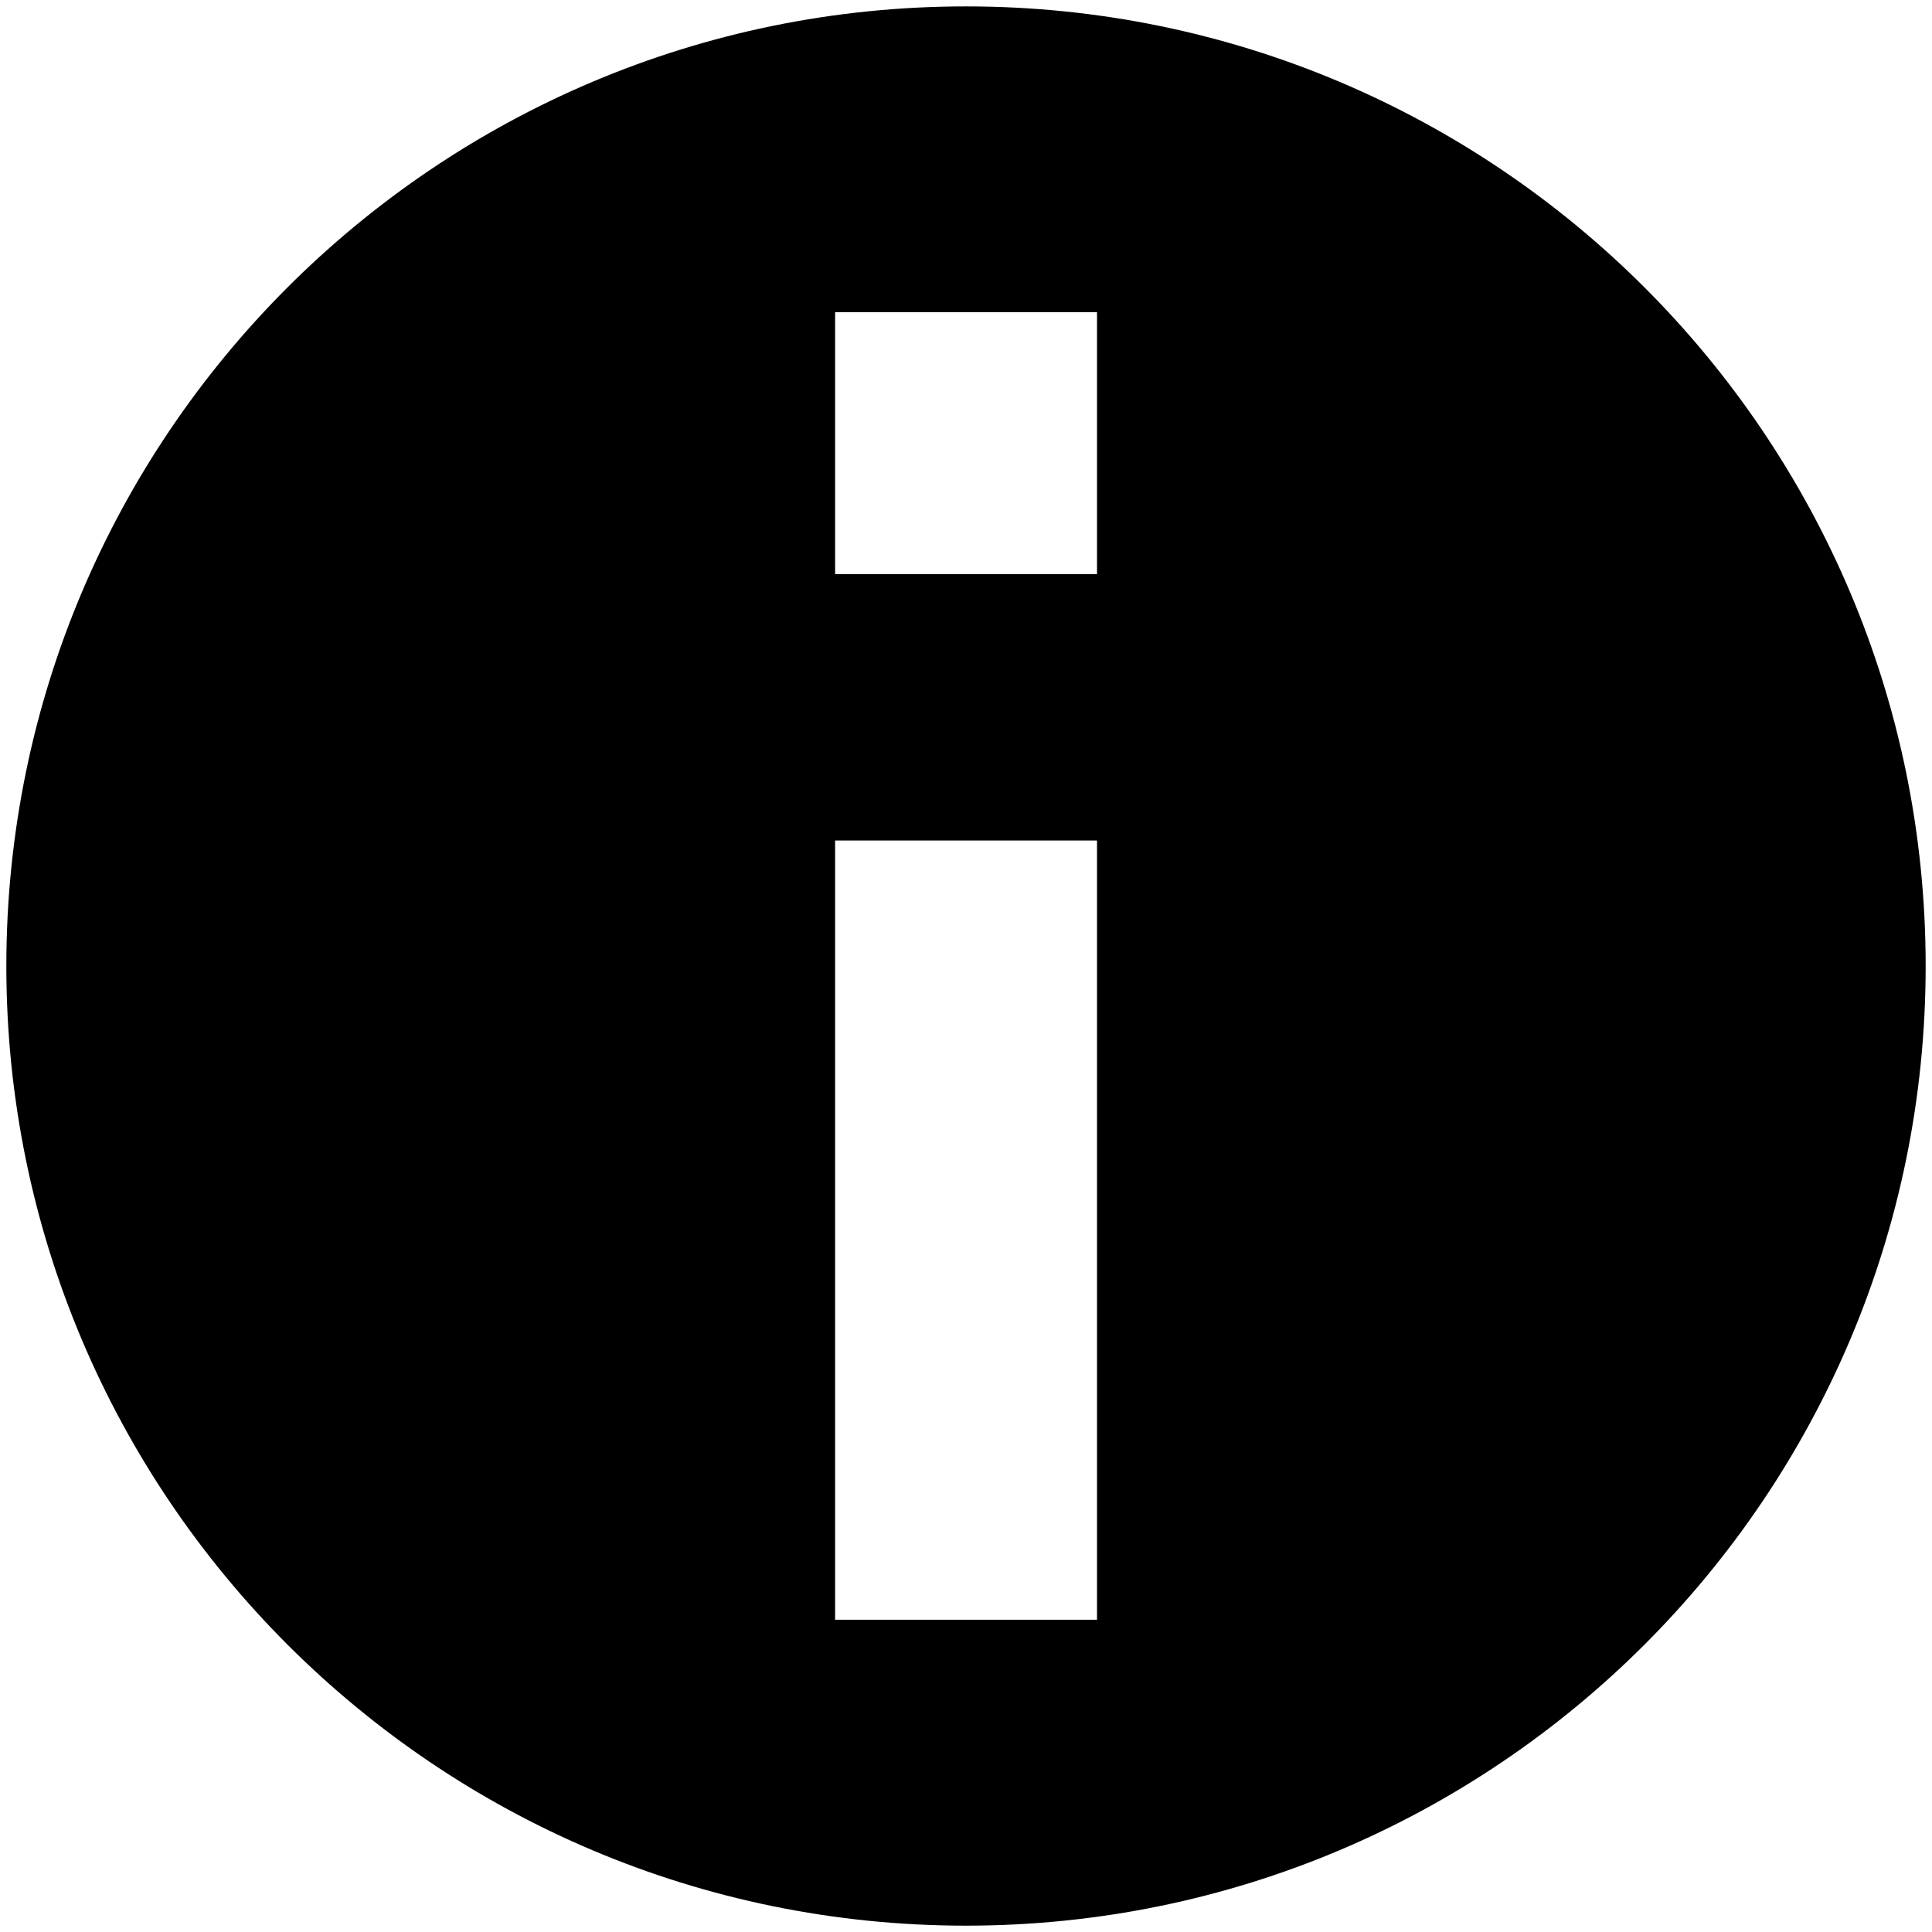 <?xml version="1.0" encoding="utf-8"?>
<!-- Generator: Adobe Illustrator 16.0.0, SVG Export Plug-In . SVG Version: 6.00 Build 0)  -->
<!DOCTYPE svg PUBLIC "-//W3C//DTD SVG 1.1//EN" "http://www.w3.org/Graphics/SVG/1.1/DTD/svg11.dtd">
<svg version="1.1" id="Layer_1" xmlns="http://www.w3.org/2000/svg" xmlns:xlink="http://www.w3.org/1999/xlink" x="0px" y="0px"
	 width="32px" height="32px" viewBox="0 0 32 32" enable-background="new 0 0 32 32" xml:space="preserve">
<path d="M16,0.106C7.223,0.106,0.105,7.222,0.105,16c0,8.778,7.117,15.895,15.895,15.895S31.895,24.777,31.895,16
	C31.895,7.222,24.777,0.106,16,0.106z M18.17,26.828h-4.338V13.921h4.338V26.828z M18.17,9.509h-4.338V5.171h4.338V9.509z"/>
</svg>
